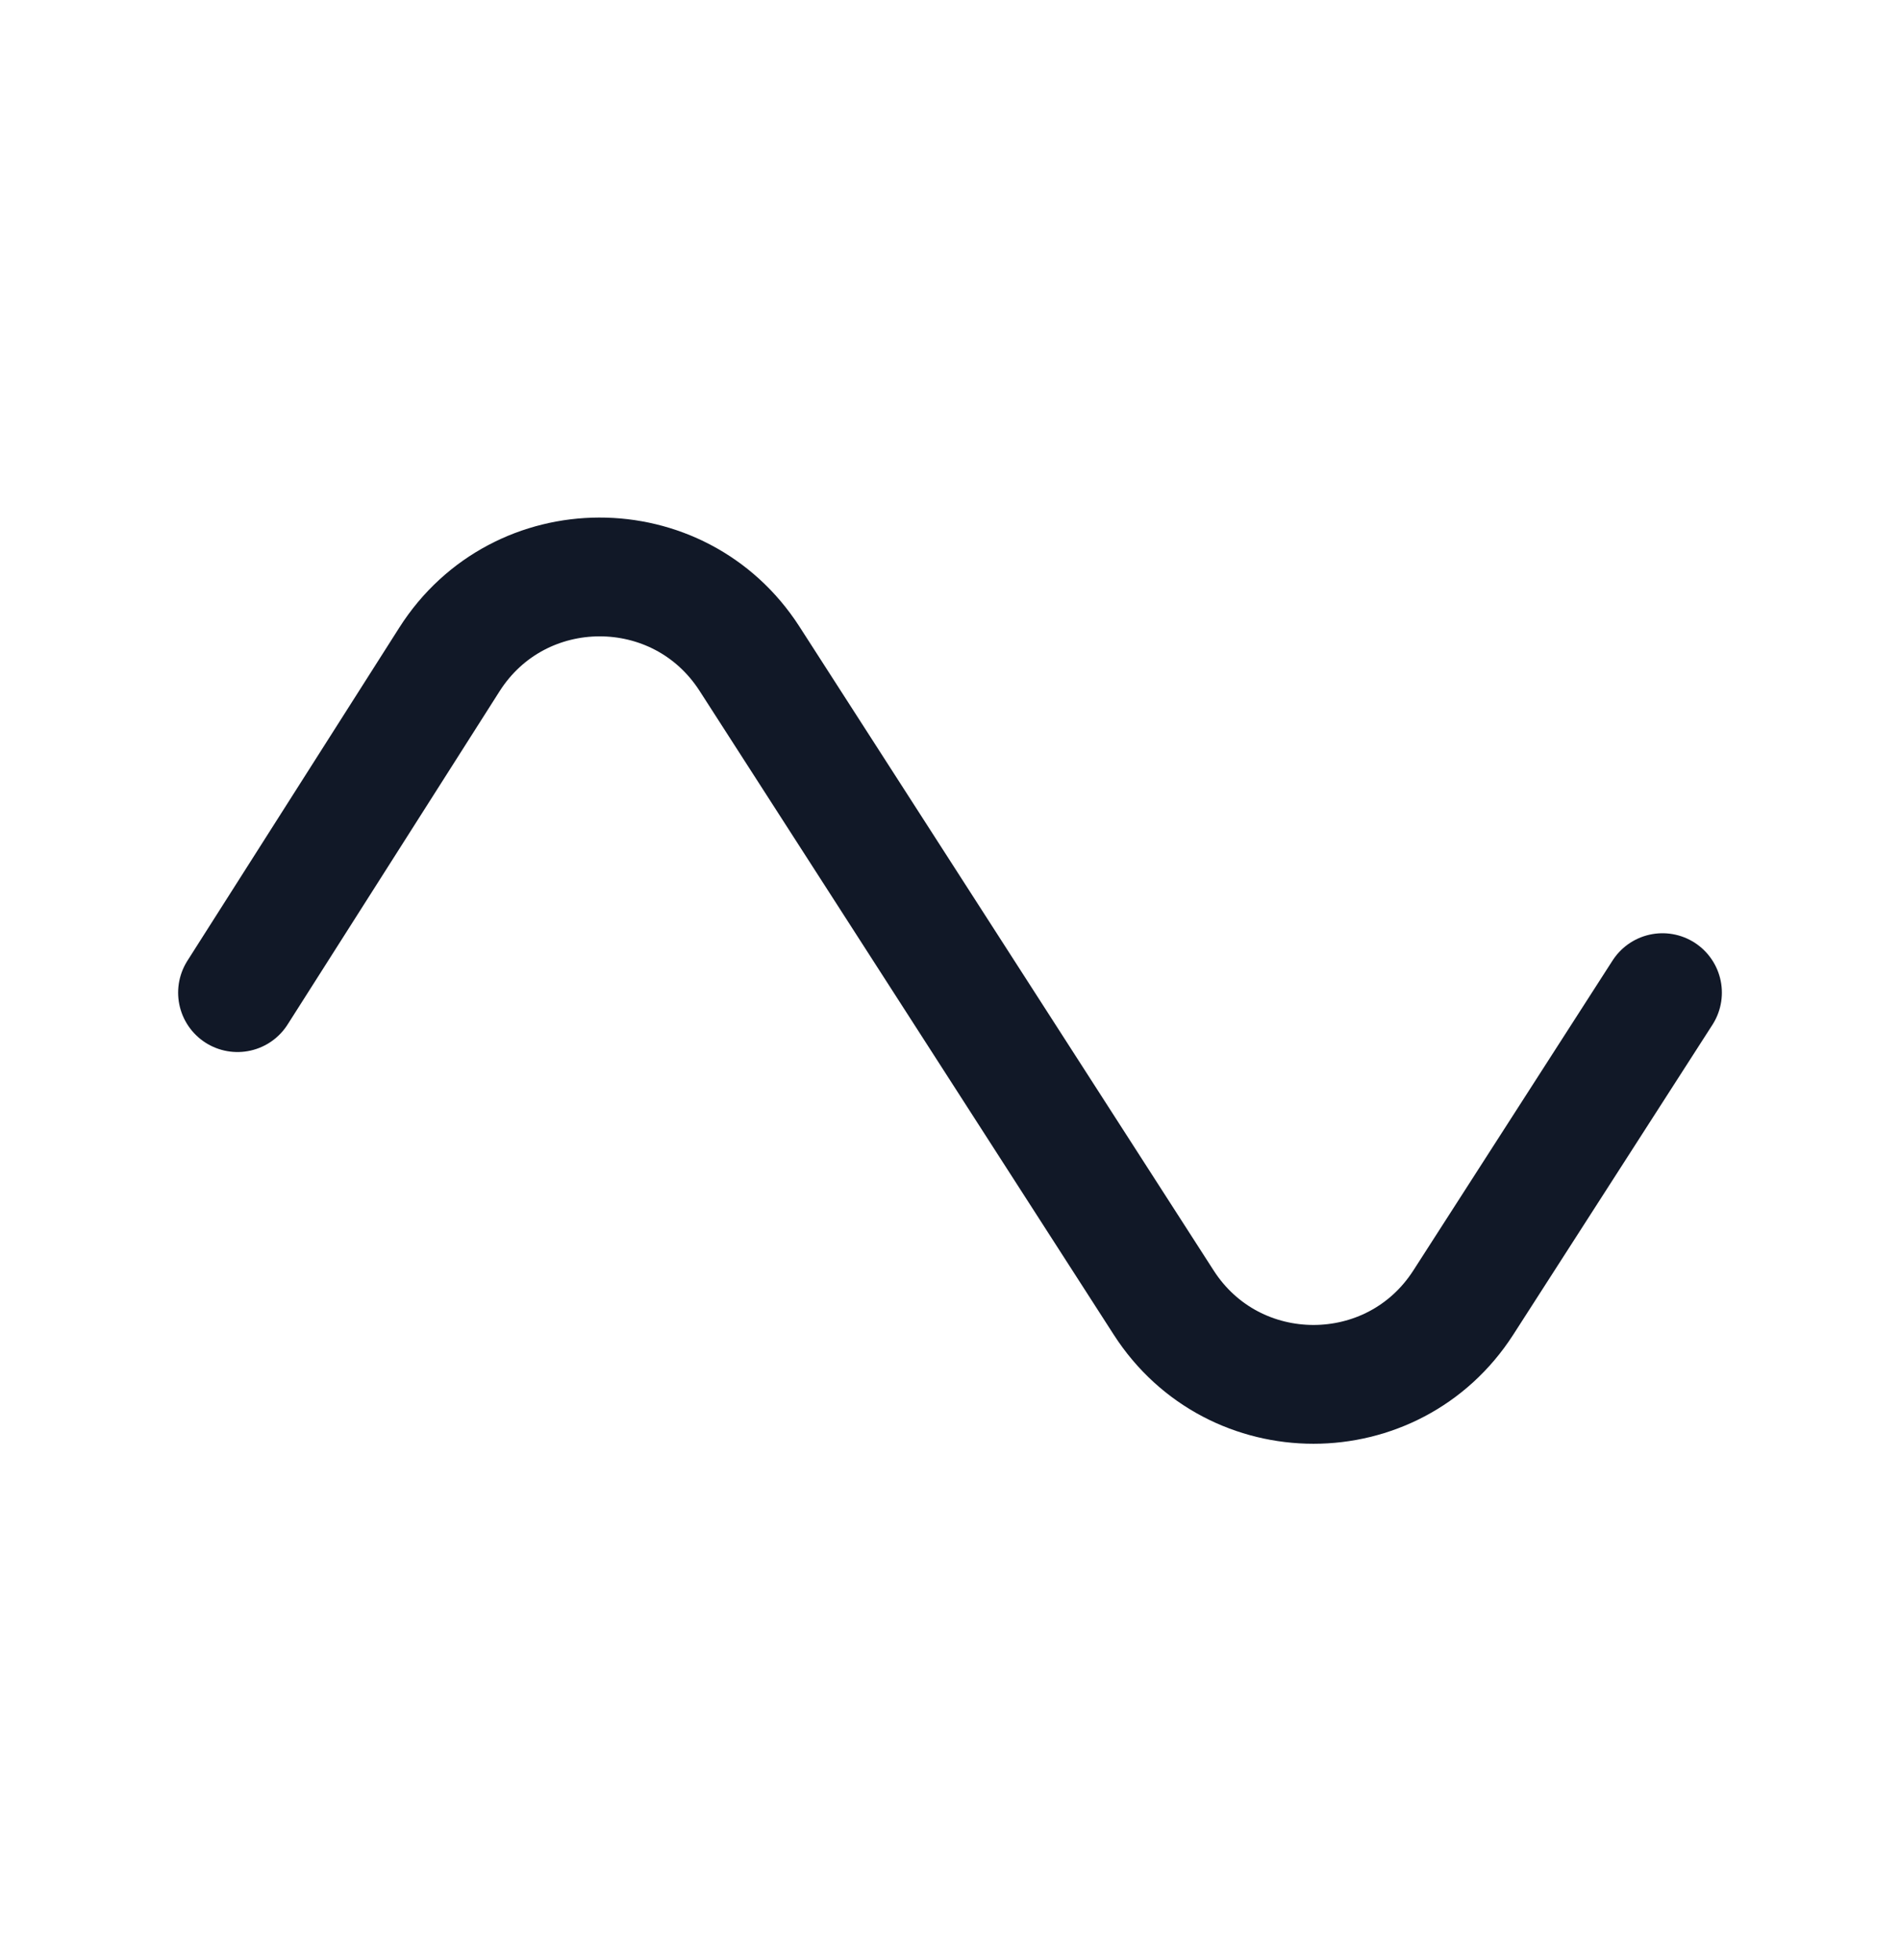 <svg width="32" height="33" viewBox="0 0 32 33" fill="none" xmlns="http://www.w3.org/2000/svg">
<path d="M4 16.712L7.569 11.103C8.744 9.256 11.438 9.249 12.623 11.09L19.599 21.93C20.78 23.766 23.464 23.766 24.645 21.93L28 16.712" stroke="#111827" stroke-width="2" stroke-linecap="round"/>
</svg>

